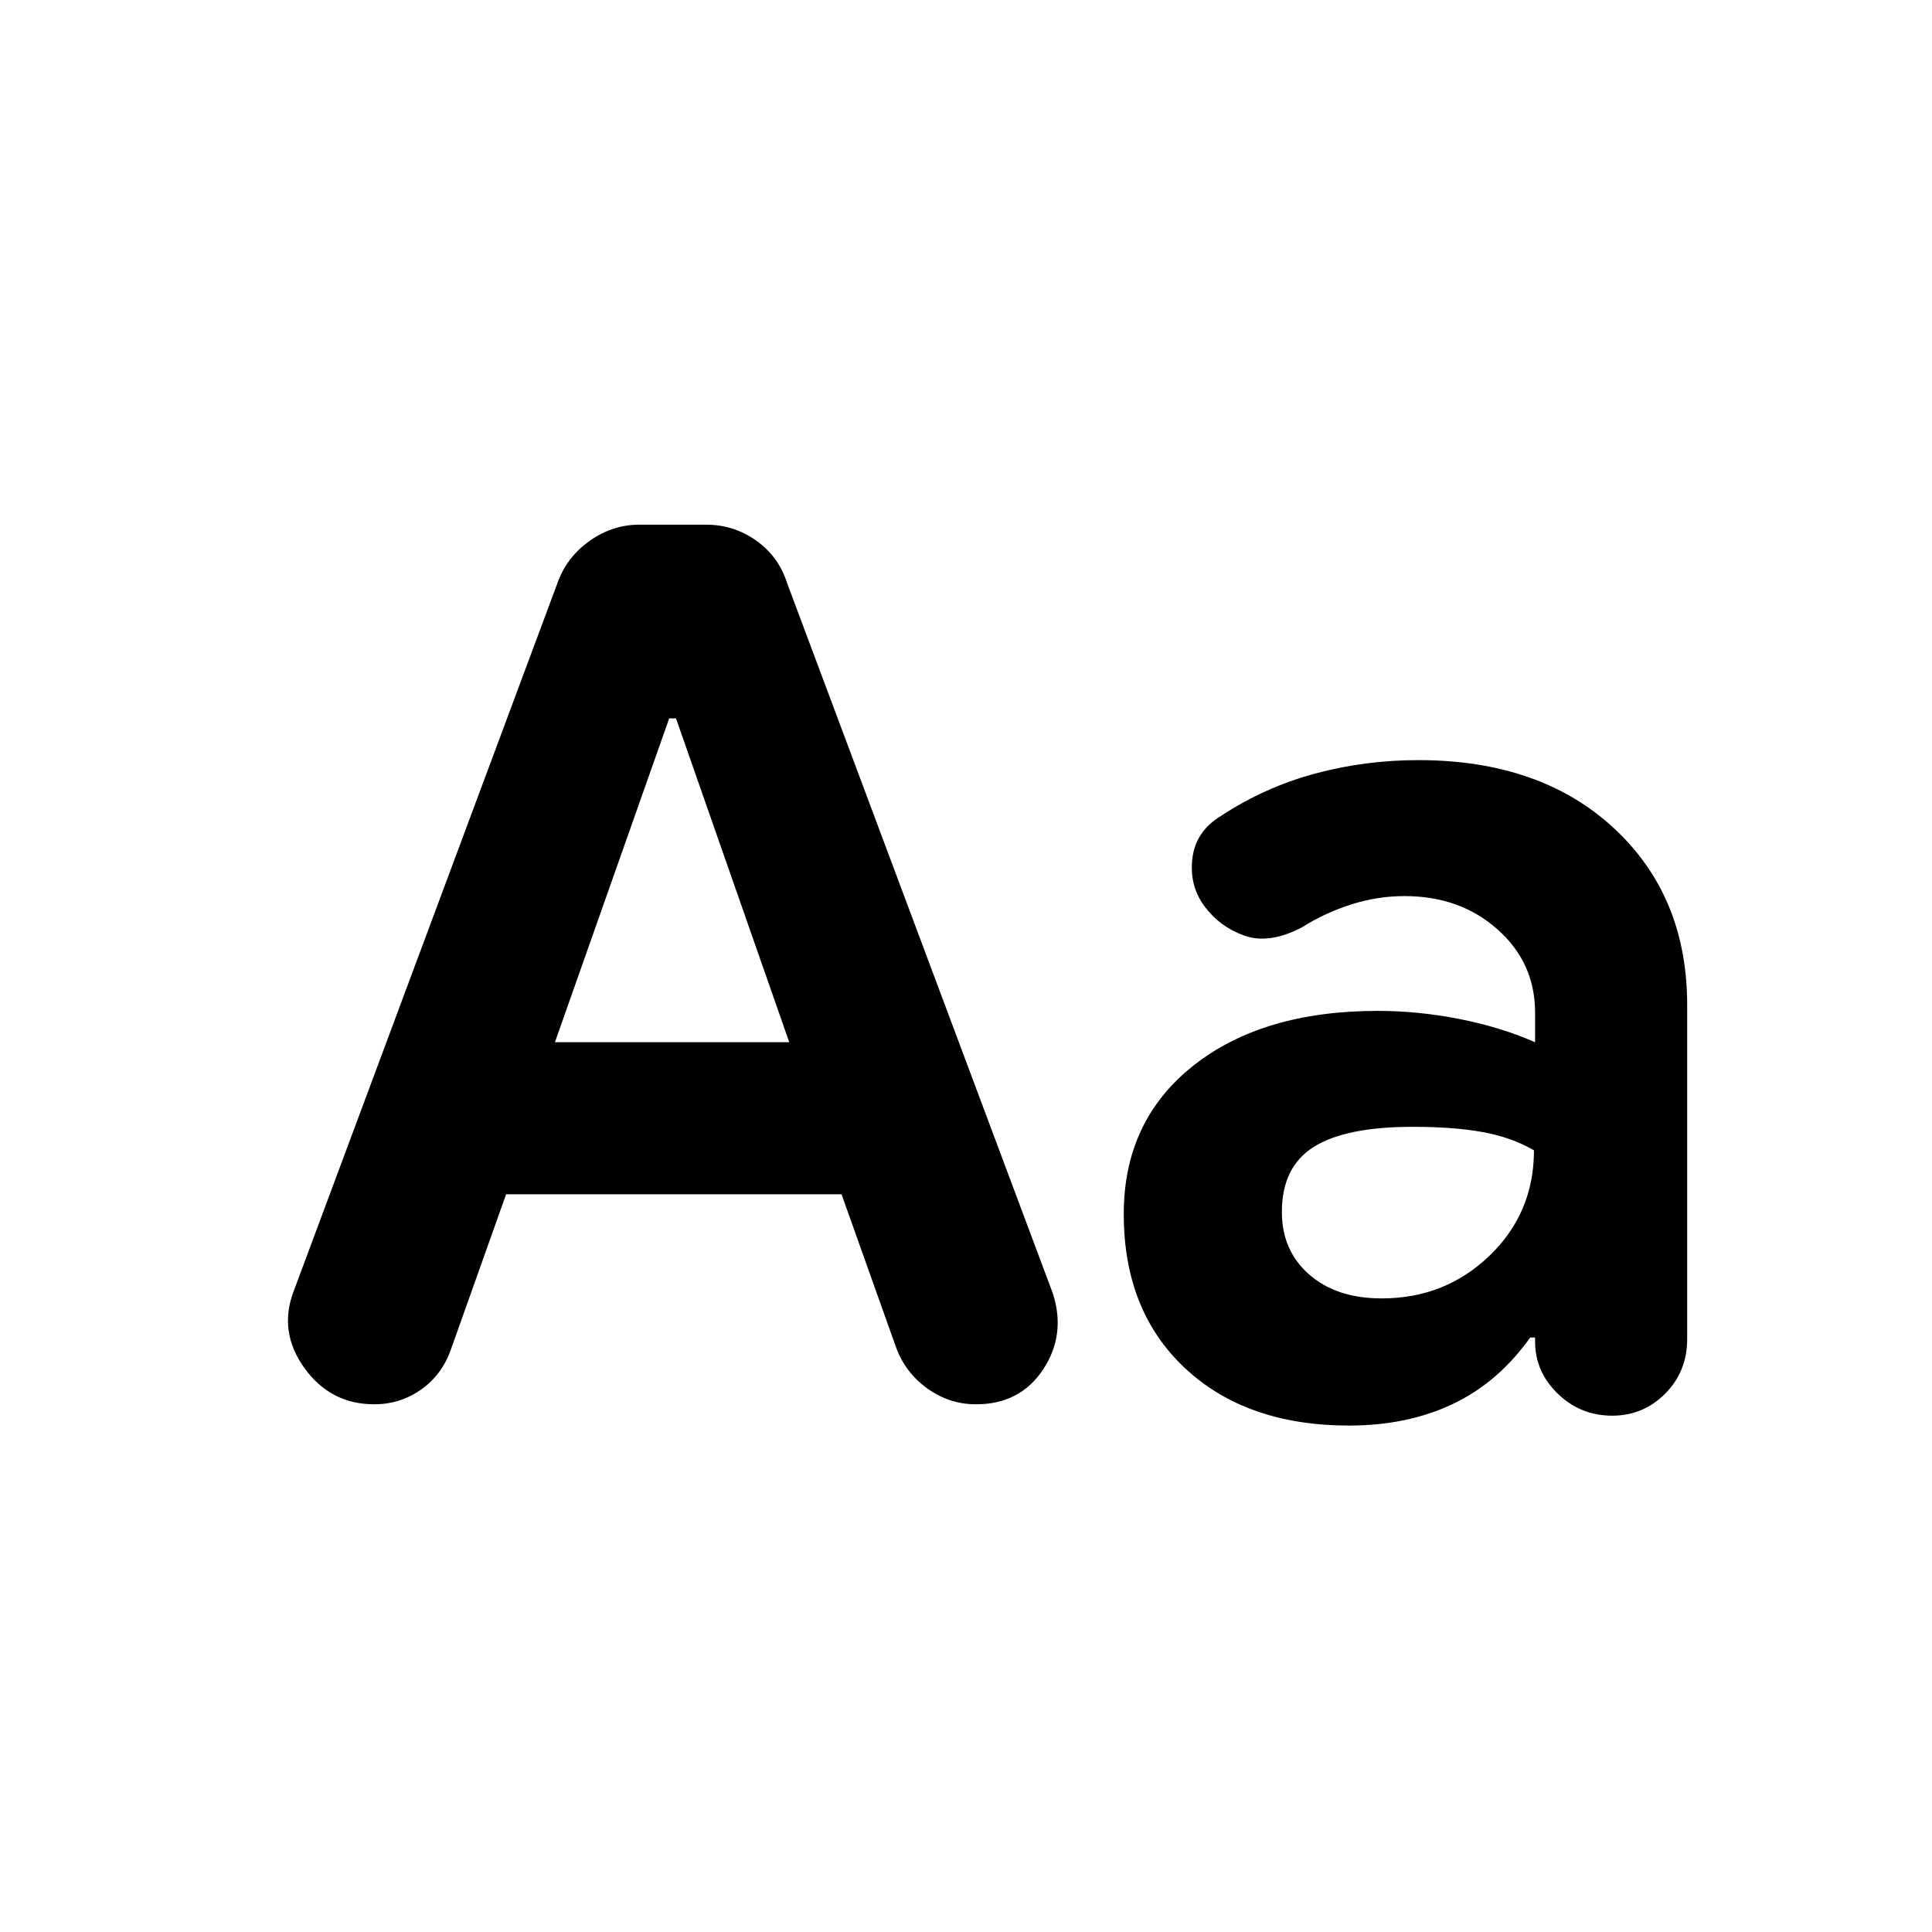 <svg xmlns="http://www.w3.org/2000/svg" height="20" viewBox="0 -960 960 960" width="20"><path d="m251.48-366.56-27.47 77.23q-4.42 12.5-14.79 19.81-10.38 7.3-23.25 7.3-21.71 0-34.69-18-12.98-18-5.41-38.04l130.97-351.59q4.51-13.06 15.95-21.26 11.45-8.19 24.91-8.19h33.08q13.83 0 24.97 7.91 11.15 7.91 15.38 21.17l132.04 352.96q6.57 20.39-4.84 37.72-11.42 17.32-33.37 17.32-13.26 0-24.24-7.91-10.98-7.91-15.55-20.61l-27.01-75.82H251.48Zm24.26-75.57h116.43L335.9-603.04h-3.38l-56.78 160.91Zm394.61 190.48q-51 0-81.48-28.48-30.48-28.48-30.48-76.61 0-46.26 34.41-73.61 34.42-27.35 91.81-27.35 20 0 40.43 4 20.44 4 37.74 11.57v-14.65q0-24.81-18.63-41.38-18.63-16.58-46.22-16.58-13.54 0-26.62 4.19-13.09 4.18-24.53 11.42-16.23 8.43-28.51 4.02-12.27-4.41-19.83-14.67-7.57-10.26-5.94-23.74 1.63-13.48 14.33-21.15 21.69-14.2 46.54-20.92 24.85-6.71 51.41-6.71 60.61 0 97.09 33.76 36.48 33.76 36.48 87.93v165.94q0 16.15-10.9 27.13t-26.32 10.98q-15.83 0-27.09-10.94t-11.26-25.85v-2.04h-2.43q-15.87 22.3-38.44 33.02-22.56 10.72-51.56 10.72Zm16.21-63.18q31.52 0 53.59-21.24 22.07-21.23 22.07-52.34-11.18-6.5-25.57-9.09t-34.7-2.59q-33.25 0-49.12 9.96-15.87 9.96-15.87 32.33 0 19.23 13.58 31.1 13.59 11.87 36.02 11.87Z"/></svg>